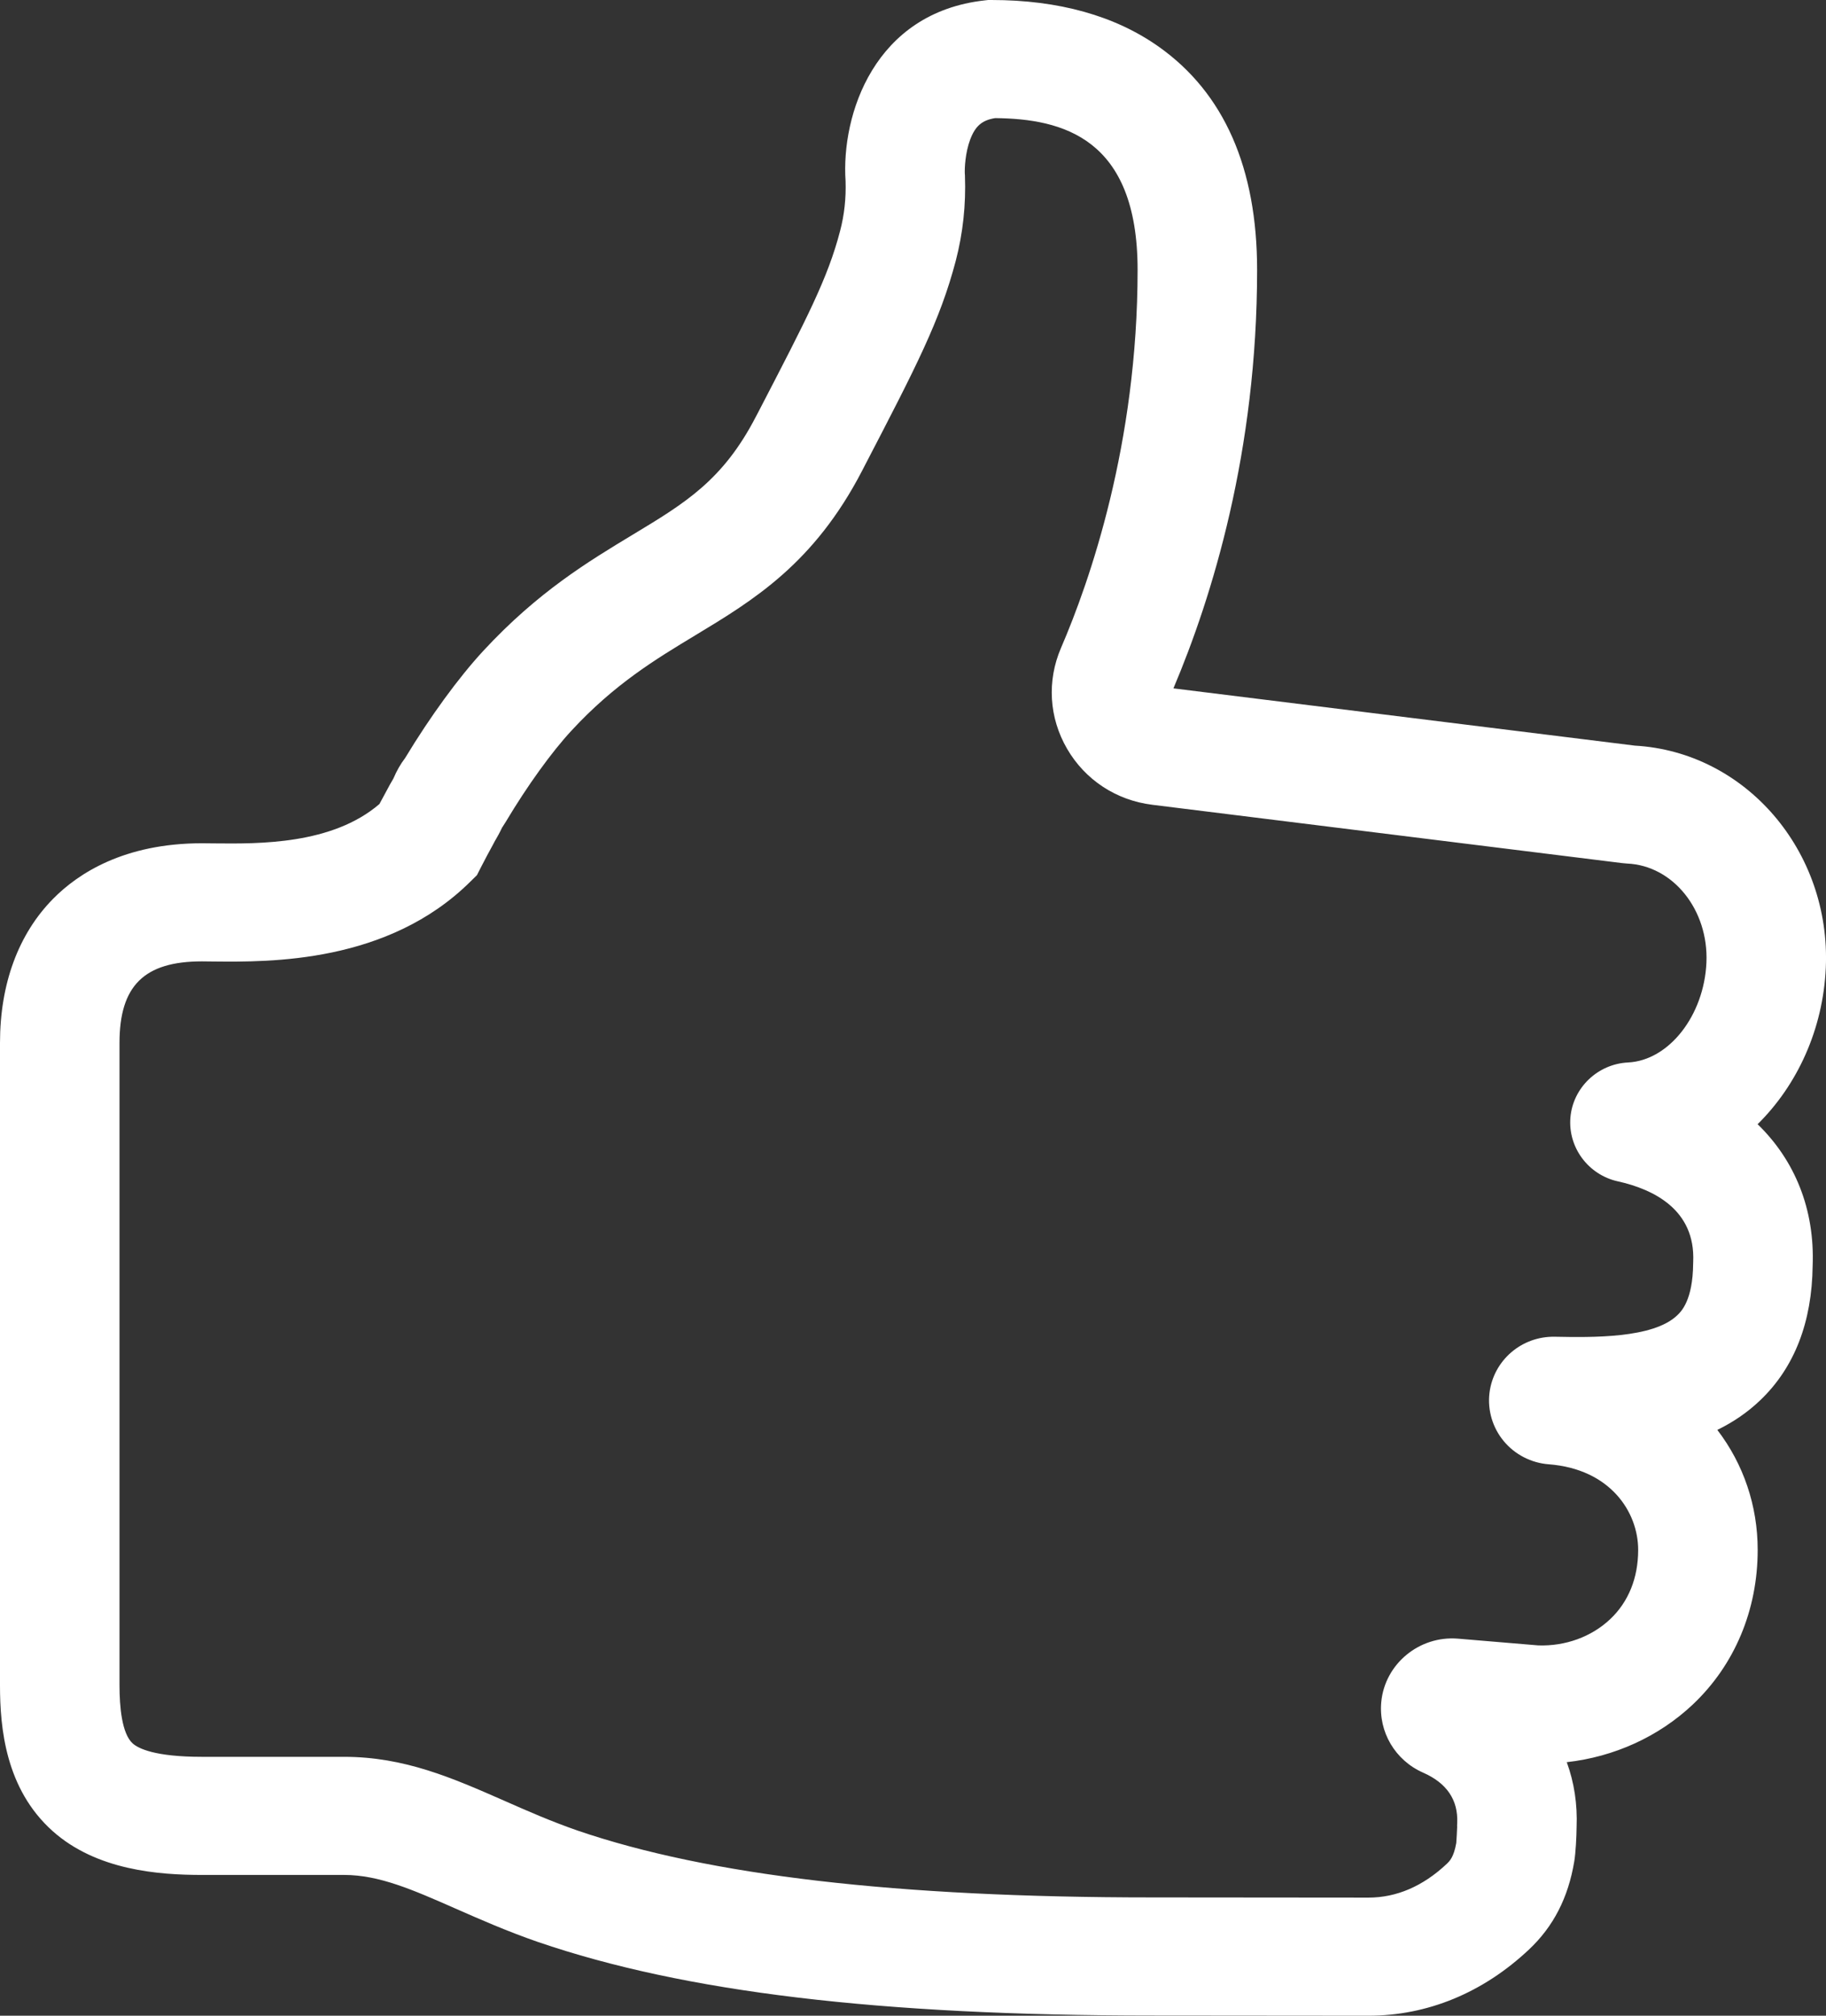 <svg width="29" height="32" viewBox="0 0 29 32" fill="none" xmlns="http://www.w3.org/2000/svg">
<rect x="0" y="0" width="29" height="32" fill="#333333" stroke="none"/>
<path d="M21.732 32C21.731 32 19.132 31.997 18.294 31.997C13.97 31.997 10.871 31.626 8.543 30.829C8.047 30.657 7.614 30.466 7.232 30.298C6.555 30 6.021 29.765 5.466 29.765H3.208C2.524 29.765 1.534 29.693 0.835 29.068C0.086 28.398 0 27.428 0 26.756L0 16.556C0 15.619 0.292 14.828 0.843 14.269C1.239 13.867 1.971 13.387 3.208 13.387C3.268 13.387 3.335 13.388 3.408 13.389C4.114 13.396 5.275 13.409 6.026 12.764C6.072 12.678 6.116 12.596 6.156 12.523C6.183 12.47 6.209 12.427 6.228 12.394C6.235 12.383 6.241 12.372 6.248 12.359C6.3 12.237 6.361 12.129 6.434 12.034C6.834 11.372 7.285 10.755 7.676 10.332C8.542 9.397 9.344 8.914 10.051 8.487C10.882 7.986 11.482 7.624 12.004 6.616L12.041 6.546C12.823 5.039 13.147 4.416 13.342 3.667C13.409 3.414 13.438 3.147 13.429 2.875C13.358 1.82 13.886 0.199 15.641 0.006L15.694 0H15.746C16.814 0 17.709 0.25 18.405 0.743C19.44 1.476 19.965 2.668 19.965 4.284C19.965 7.167 19.252 9.474 18.636 10.928L25.965 11.837C27.721 11.937 29.077 13.508 28.997 15.361C28.954 16.343 28.542 17.228 27.914 17.847C28.507 18.422 28.823 19.2 28.788 20.095C28.777 20.992 28.498 21.709 27.96 22.225C27.752 22.425 27.52 22.58 27.274 22.7C27.69 23.243 27.915 23.904 27.915 24.605C27.915 25.56 27.549 26.432 26.884 27.06C26.342 27.571 25.634 27.891 24.883 27.975C25 28.294 25.054 28.642 25.039 29.008C25.038 29.154 25.024 29.423 25.002 29.55C24.906 30.128 24.67 30.585 24.283 30.949C23.552 31.637 22.669 32 21.732 32ZM3.208 15.262C2.29 15.262 1.898 15.649 1.898 16.556L1.898 26.757C1.898 27.091 1.934 27.522 2.108 27.678C2.197 27.757 2.458 27.89 3.208 27.89H5.466C6.424 27.89 7.191 28.228 8.004 28.585C8.37 28.747 8.749 28.913 9.168 29.059C11.258 29.774 14.244 30.122 18.294 30.122C19.132 30.122 21.733 30.125 21.733 30.125C22.179 30.125 22.598 29.945 22.975 29.591C23.023 29.545 23.088 29.484 23.128 29.258C23.133 29.202 23.14 29.061 23.142 29.003L23.141 28.982L23.143 28.939C23.159 28.574 22.977 28.306 22.601 28.141C22.158 27.946 21.891 27.495 21.937 27.017C21.996 26.413 22.542 25.964 23.154 26.014L24.43 26.121C24.86 26.136 25.276 25.985 25.573 25.704C25.863 25.43 26.017 25.05 26.017 24.605C26.017 24.003 25.573 23.321 24.597 23.246C24.319 23.225 24.058 23.091 23.882 22.878C23.705 22.666 23.623 22.388 23.655 22.116C23.718 21.596 24.166 21.21 24.695 21.221C25.278 21.232 26.253 21.25 26.637 20.881C26.699 20.823 26.885 20.643 26.89 20.062L26.891 20.031C26.927 19.203 26.26 18.88 25.694 18.754H25.693C25.223 18.65 24.9 18.213 24.941 17.739C24.982 17.266 25.376 16.89 25.857 16.867C26.506 16.834 27.064 16.122 27.101 15.28C27.137 14.445 26.571 13.74 25.84 13.709L25.763 13.702L18.3 12.776C17.727 12.705 17.234 12.381 16.947 11.887C16.66 11.393 16.625 10.809 16.851 10.285C17.305 9.232 18.067 7.052 18.067 4.284C18.067 2.188 16.872 1.886 15.805 1.875C15.596 1.908 15.49 2.001 15.409 2.213C15.328 2.428 15.319 2.676 15.323 2.761L15.325 2.783L15.325 2.792C15.342 3.25 15.293 3.703 15.18 4.137C14.931 5.086 14.555 5.812 13.729 7.401L13.693 7.471C12.927 8.948 11.968 9.527 11.04 10.087C10.411 10.467 9.76 10.859 9.076 11.599C8.762 11.937 8.372 12.478 8.033 13.046L7.973 13.14C7.935 13.221 7.899 13.284 7.874 13.327C7.867 13.339 7.859 13.351 7.853 13.364L7.832 13.404C7.775 13.508 7.708 13.632 7.644 13.757L7.575 13.893L7.466 14C6.157 15.293 4.286 15.273 3.387 15.264C3.322 15.263 3.262 15.262 3.208 15.262ZM23.131 29.241C23.13 29.243 23.13 29.246 23.129 29.249C23.13 29.248 23.13 29.246 23.13 29.244L23.131 29.241ZM23.131 29.237C23.131 29.238 23.131 29.239 23.131 29.241L23.131 29.237ZM23.143 29.019C23.143 29.021 23.143 29.024 23.143 29.026L23.143 29.019ZM24.743 21.377H24.744C24.744 21.377 24.743 21.377 24.743 21.377ZM25.954 18.739C25.954 18.739 25.953 18.739 25.952 18.739H25.954Z" fill="white"/>
</svg>
